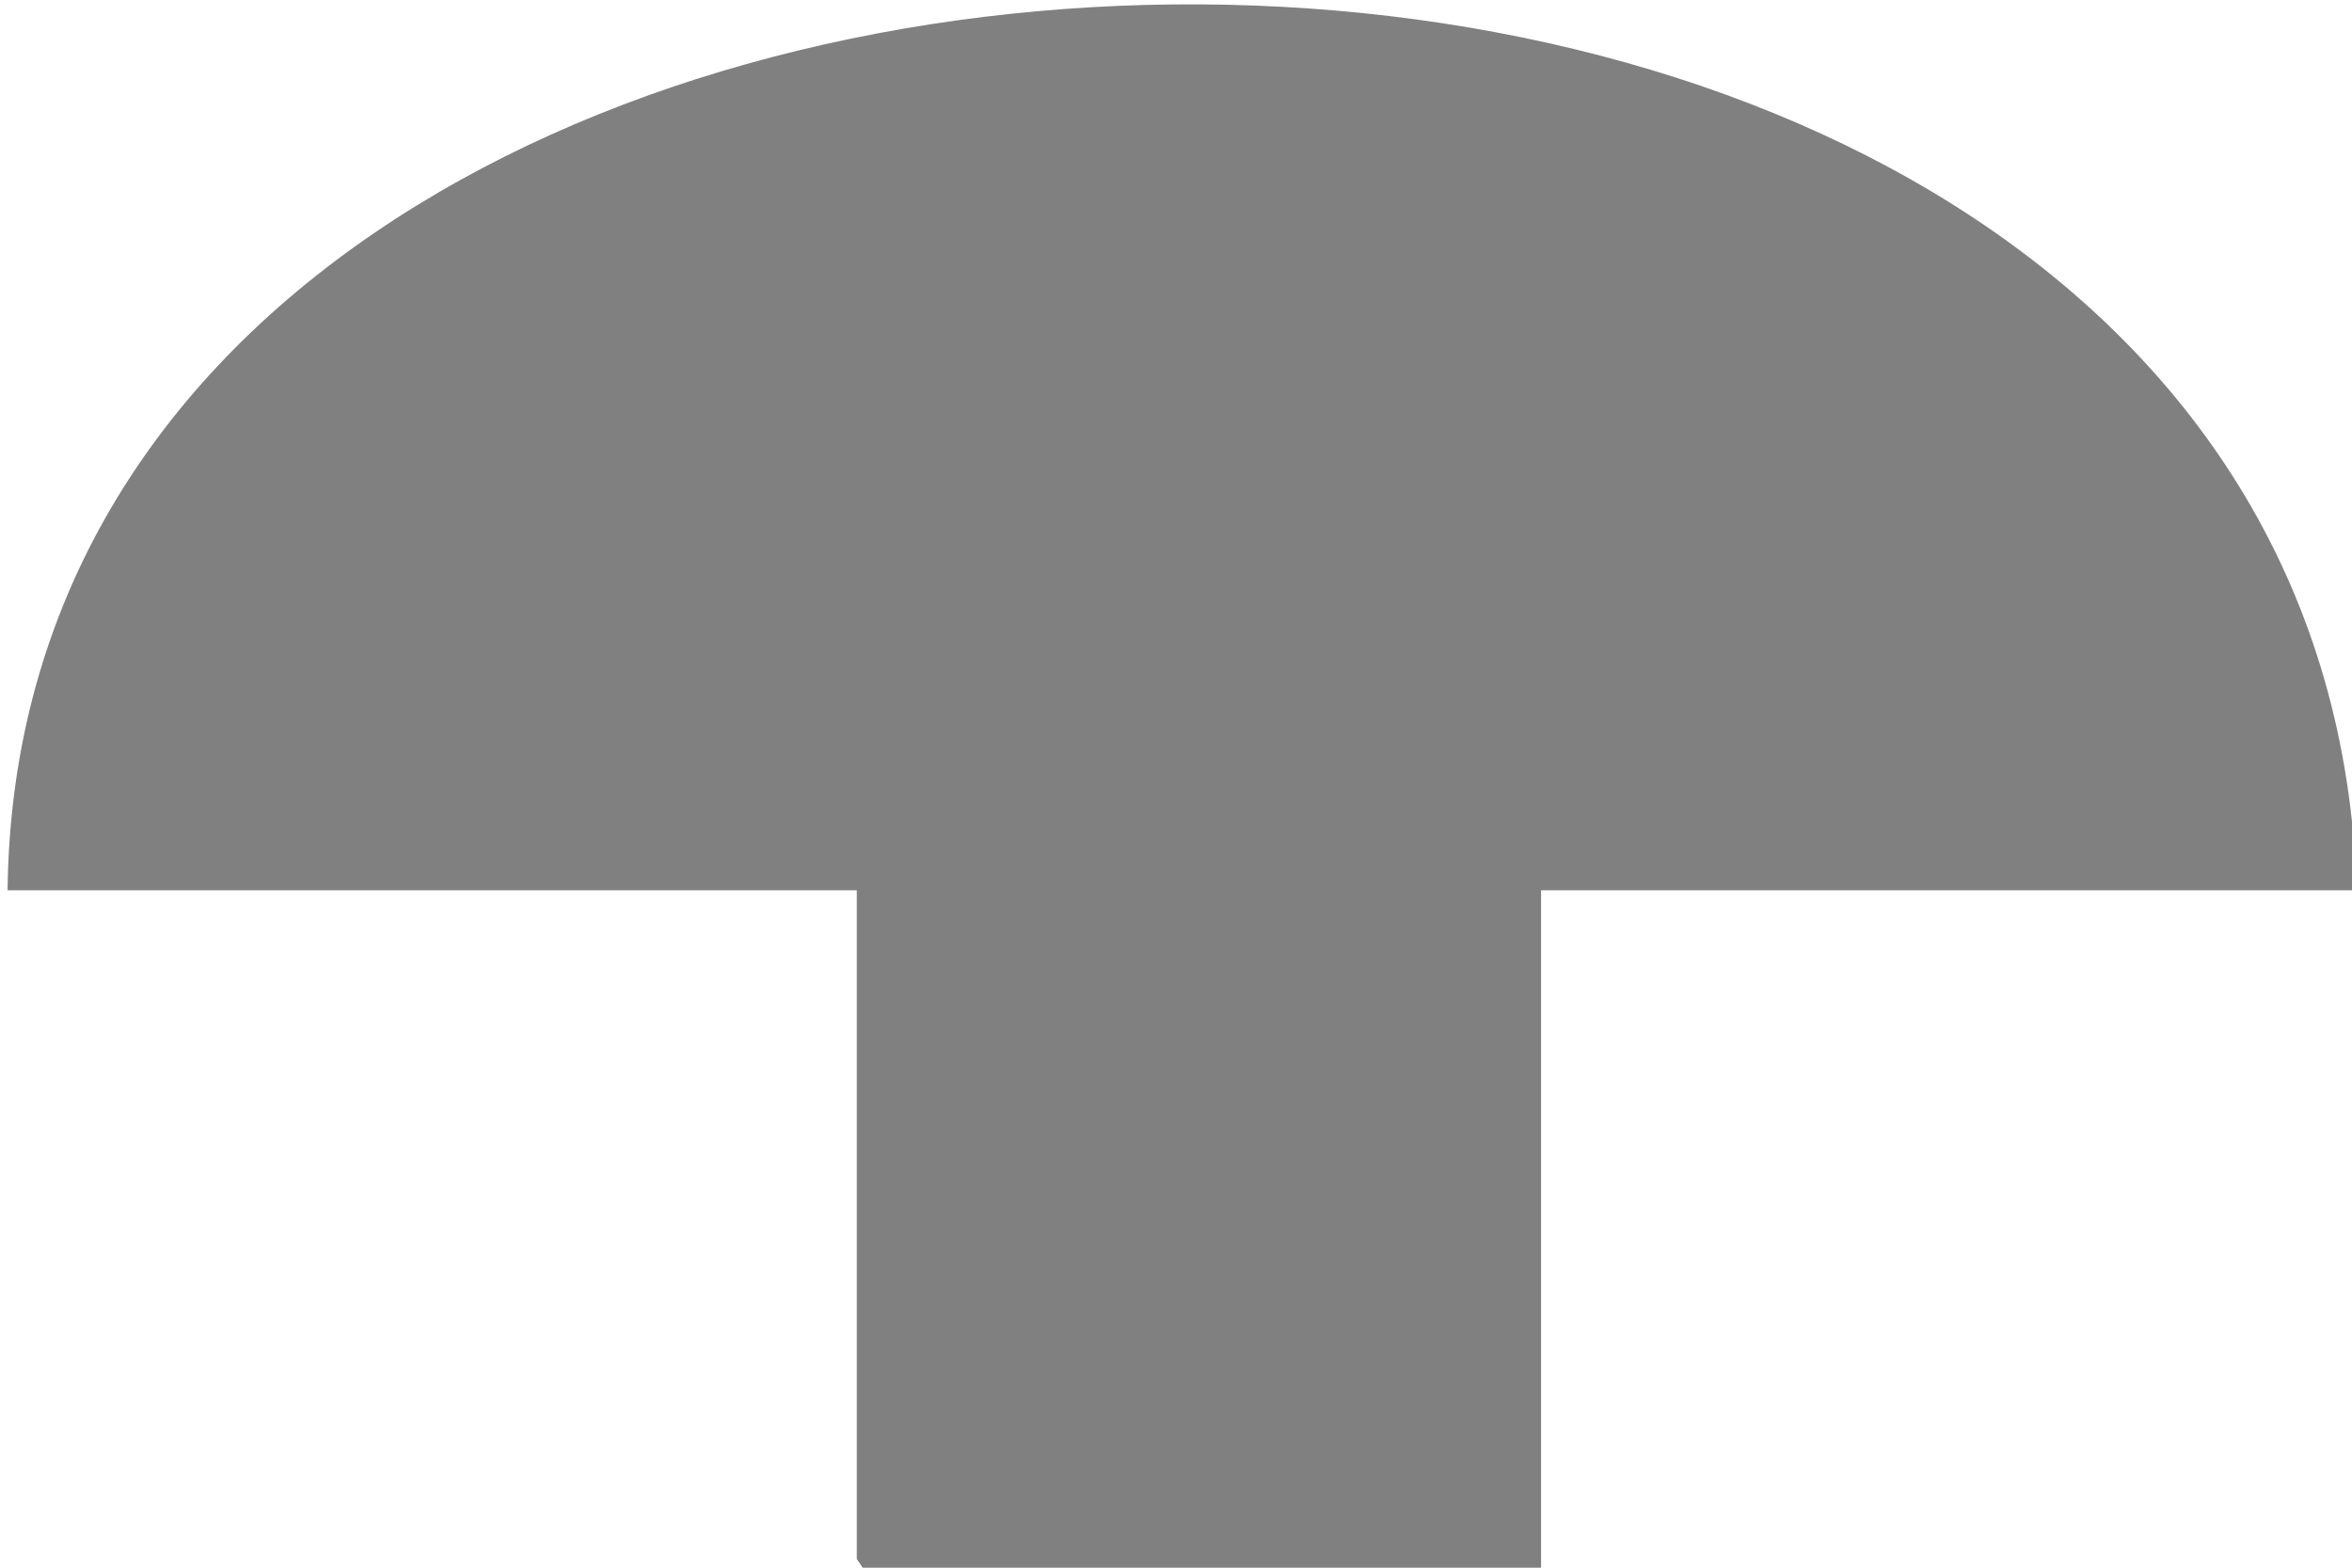 <svg id="SVGRoot" width="60mm" height="40mm" version="1.1" viewBox="0 0 60 40" xmlns="http://www.w3.org/2000/svg">
 <g id="layer1">
  <path id="path939" d="m21.857 39.779v-17.064h-21.664c0.338-29.532 58.966-30.739 59.927 0h-20.807v17.409h-17.222" fill="#808080"/>
 </g>
</svg>

